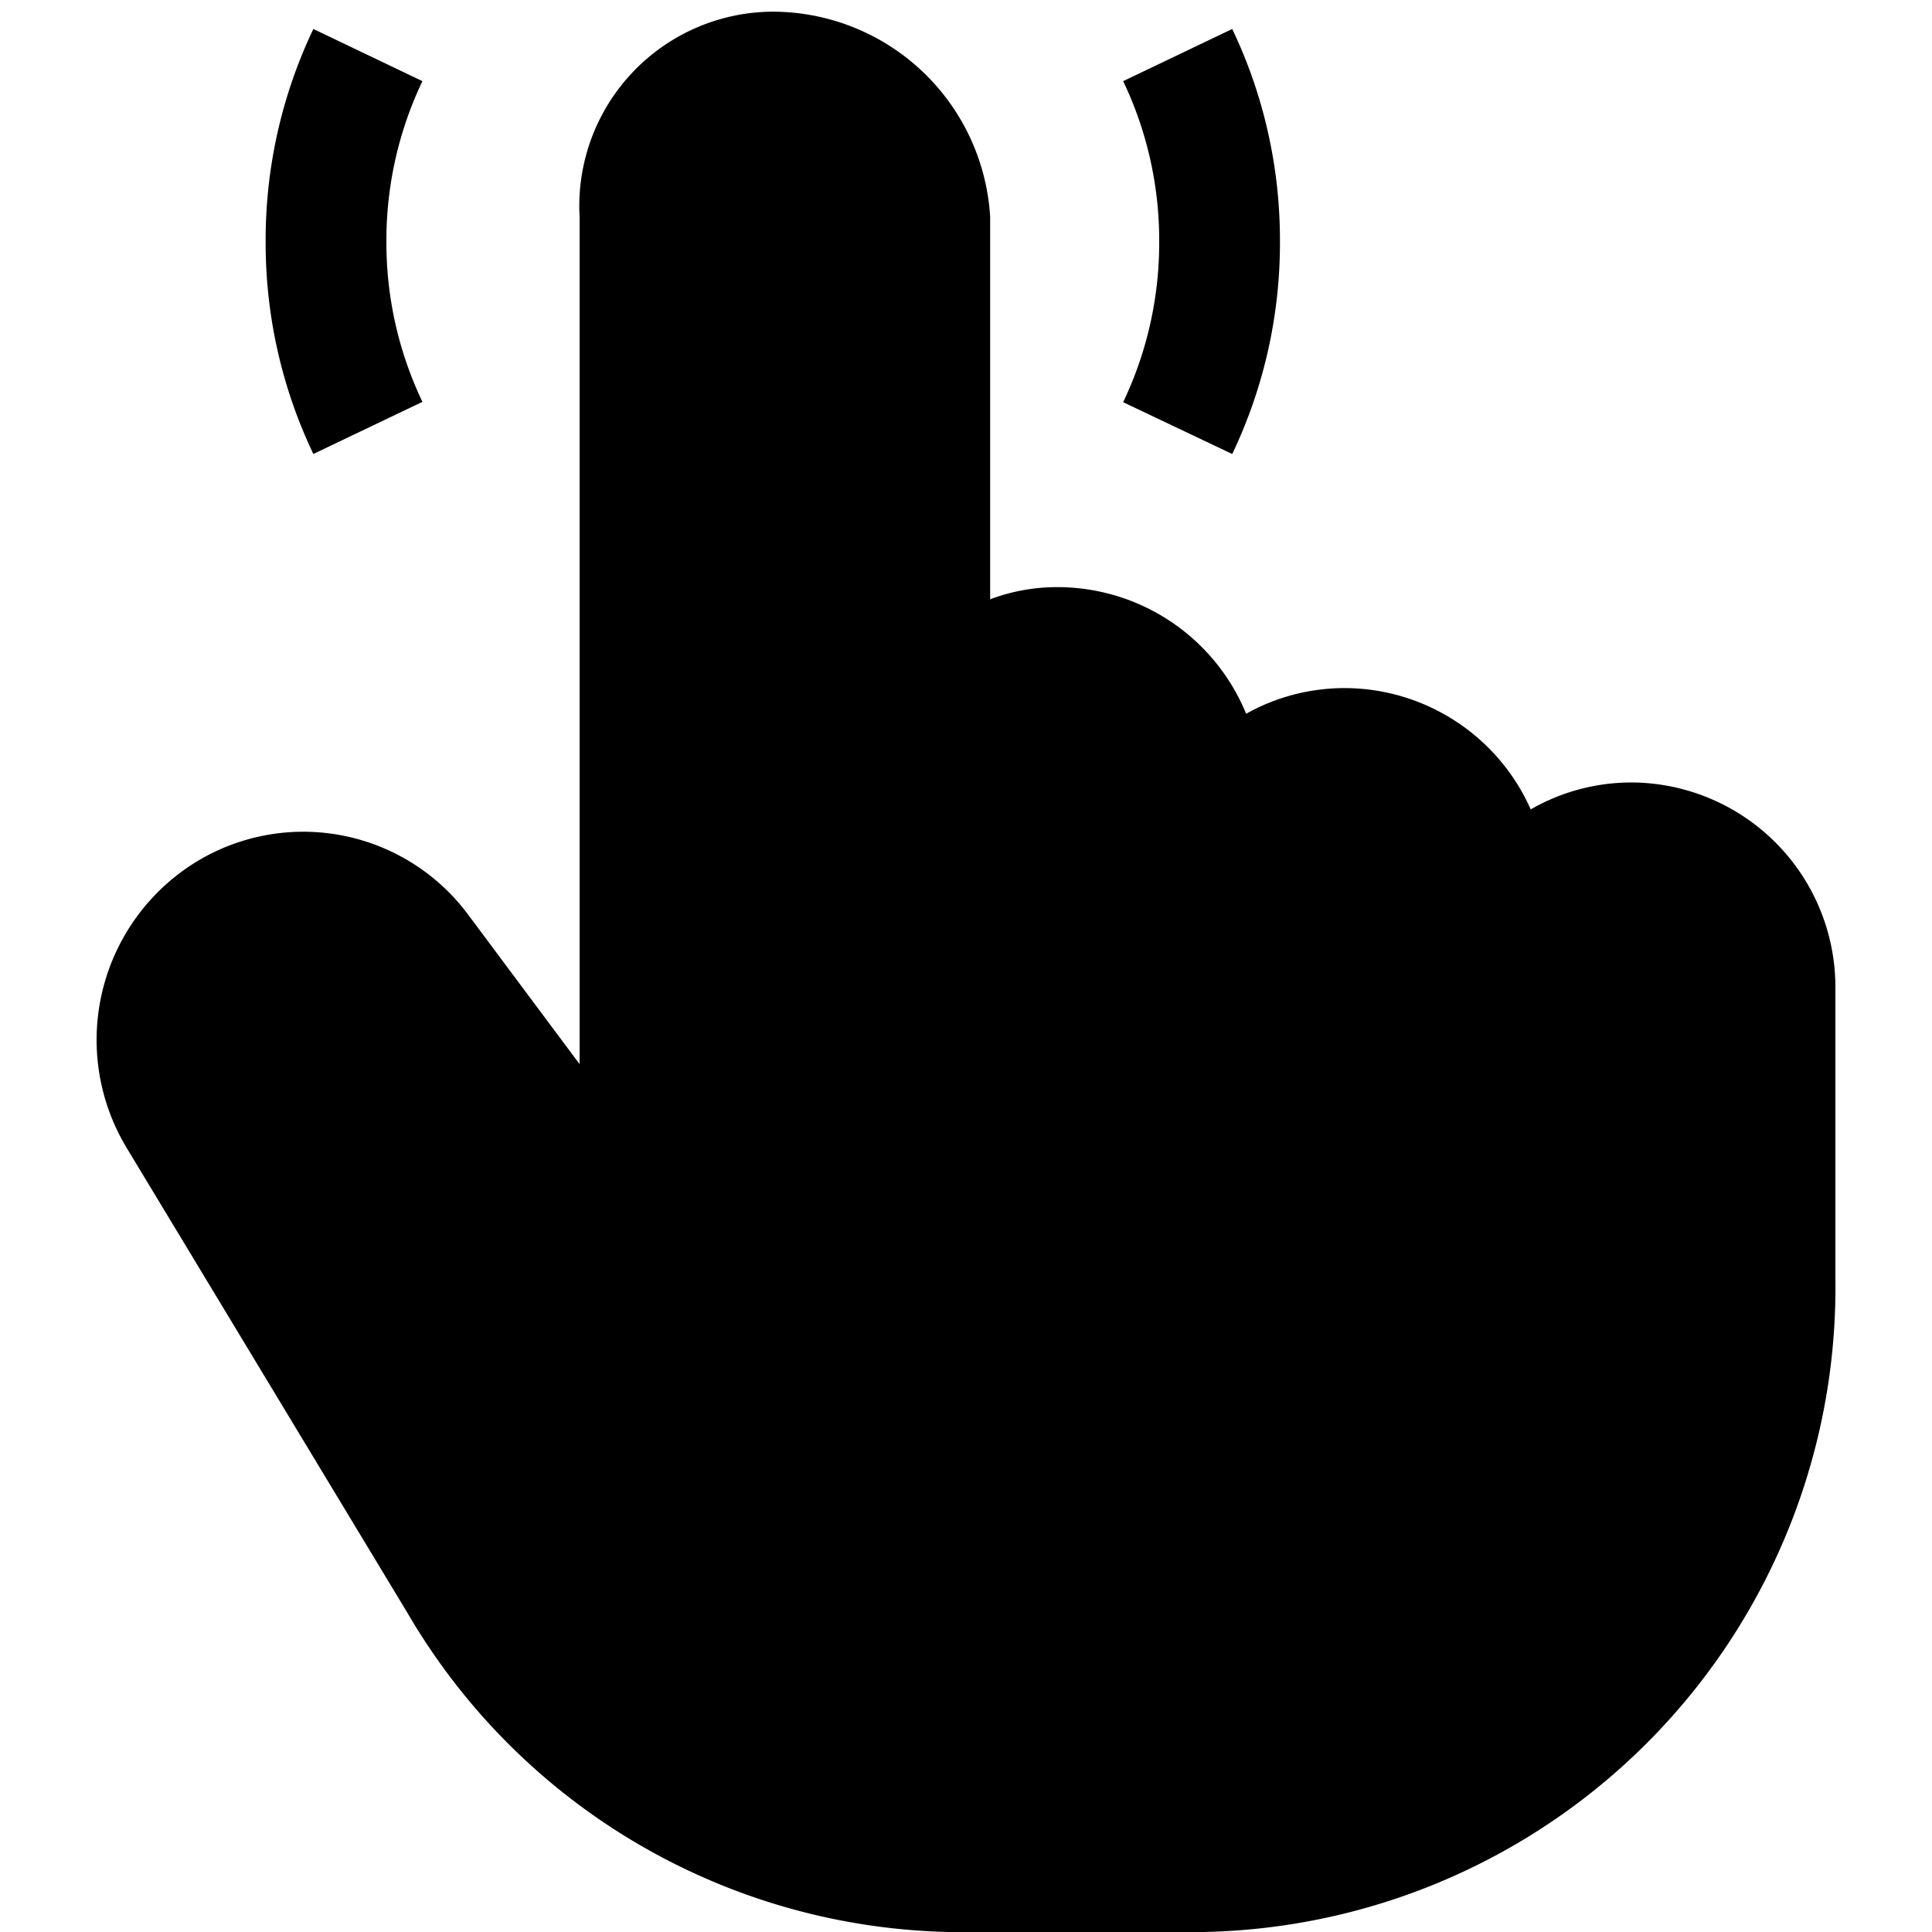 <svg xmlns="http://www.w3.org/2000/svg" viewBox="0 0 20 20" fill="currentColor"><path d="M16.89 8.1c-.367 0-.727.096-1.044.279a2.112 2.112 0 0 0-1.925-1.256c-.358 0-.71.091-1.021.266a2.112 2.112 0 0 0-1.95-1.311 1.957 1.957 0 0 0-.7.126V2.246A2.258 2.258 0 0 0 7.983.121 2.012 2.012 0 0 0 6 2.246v8.77L4.848 9.471a2.126 2.126 0 0 0-2.812-.552 2.163 2.163 0 0 0-.724 2.965L4.22 16.7A6.656 6.656 0 0 0 9.825 20h2.63A6.673 6.673 0 0 0 19 13.246v-3.023A2.12 2.12 0 0 0 16.89 8.1ZM3.244 4.7a5.071 5.071 0 0 1-.494-2.2A5.071 5.071 0 0 1 3.244.3l1.129.54A3.824 3.824 0 0 0 4 2.5a3.824 3.824 0 0 0 .373 1.66l-1.13.54Zm8.383-.537c.248-.52.375-1.088.373-1.663a3.824 3.824 0 0 0-.373-1.66L12.756.3c.328.687.496 1.439.494 2.2a5.071 5.071 0 0 1-.494 2.2l-1.13-.537Z"/></svg>